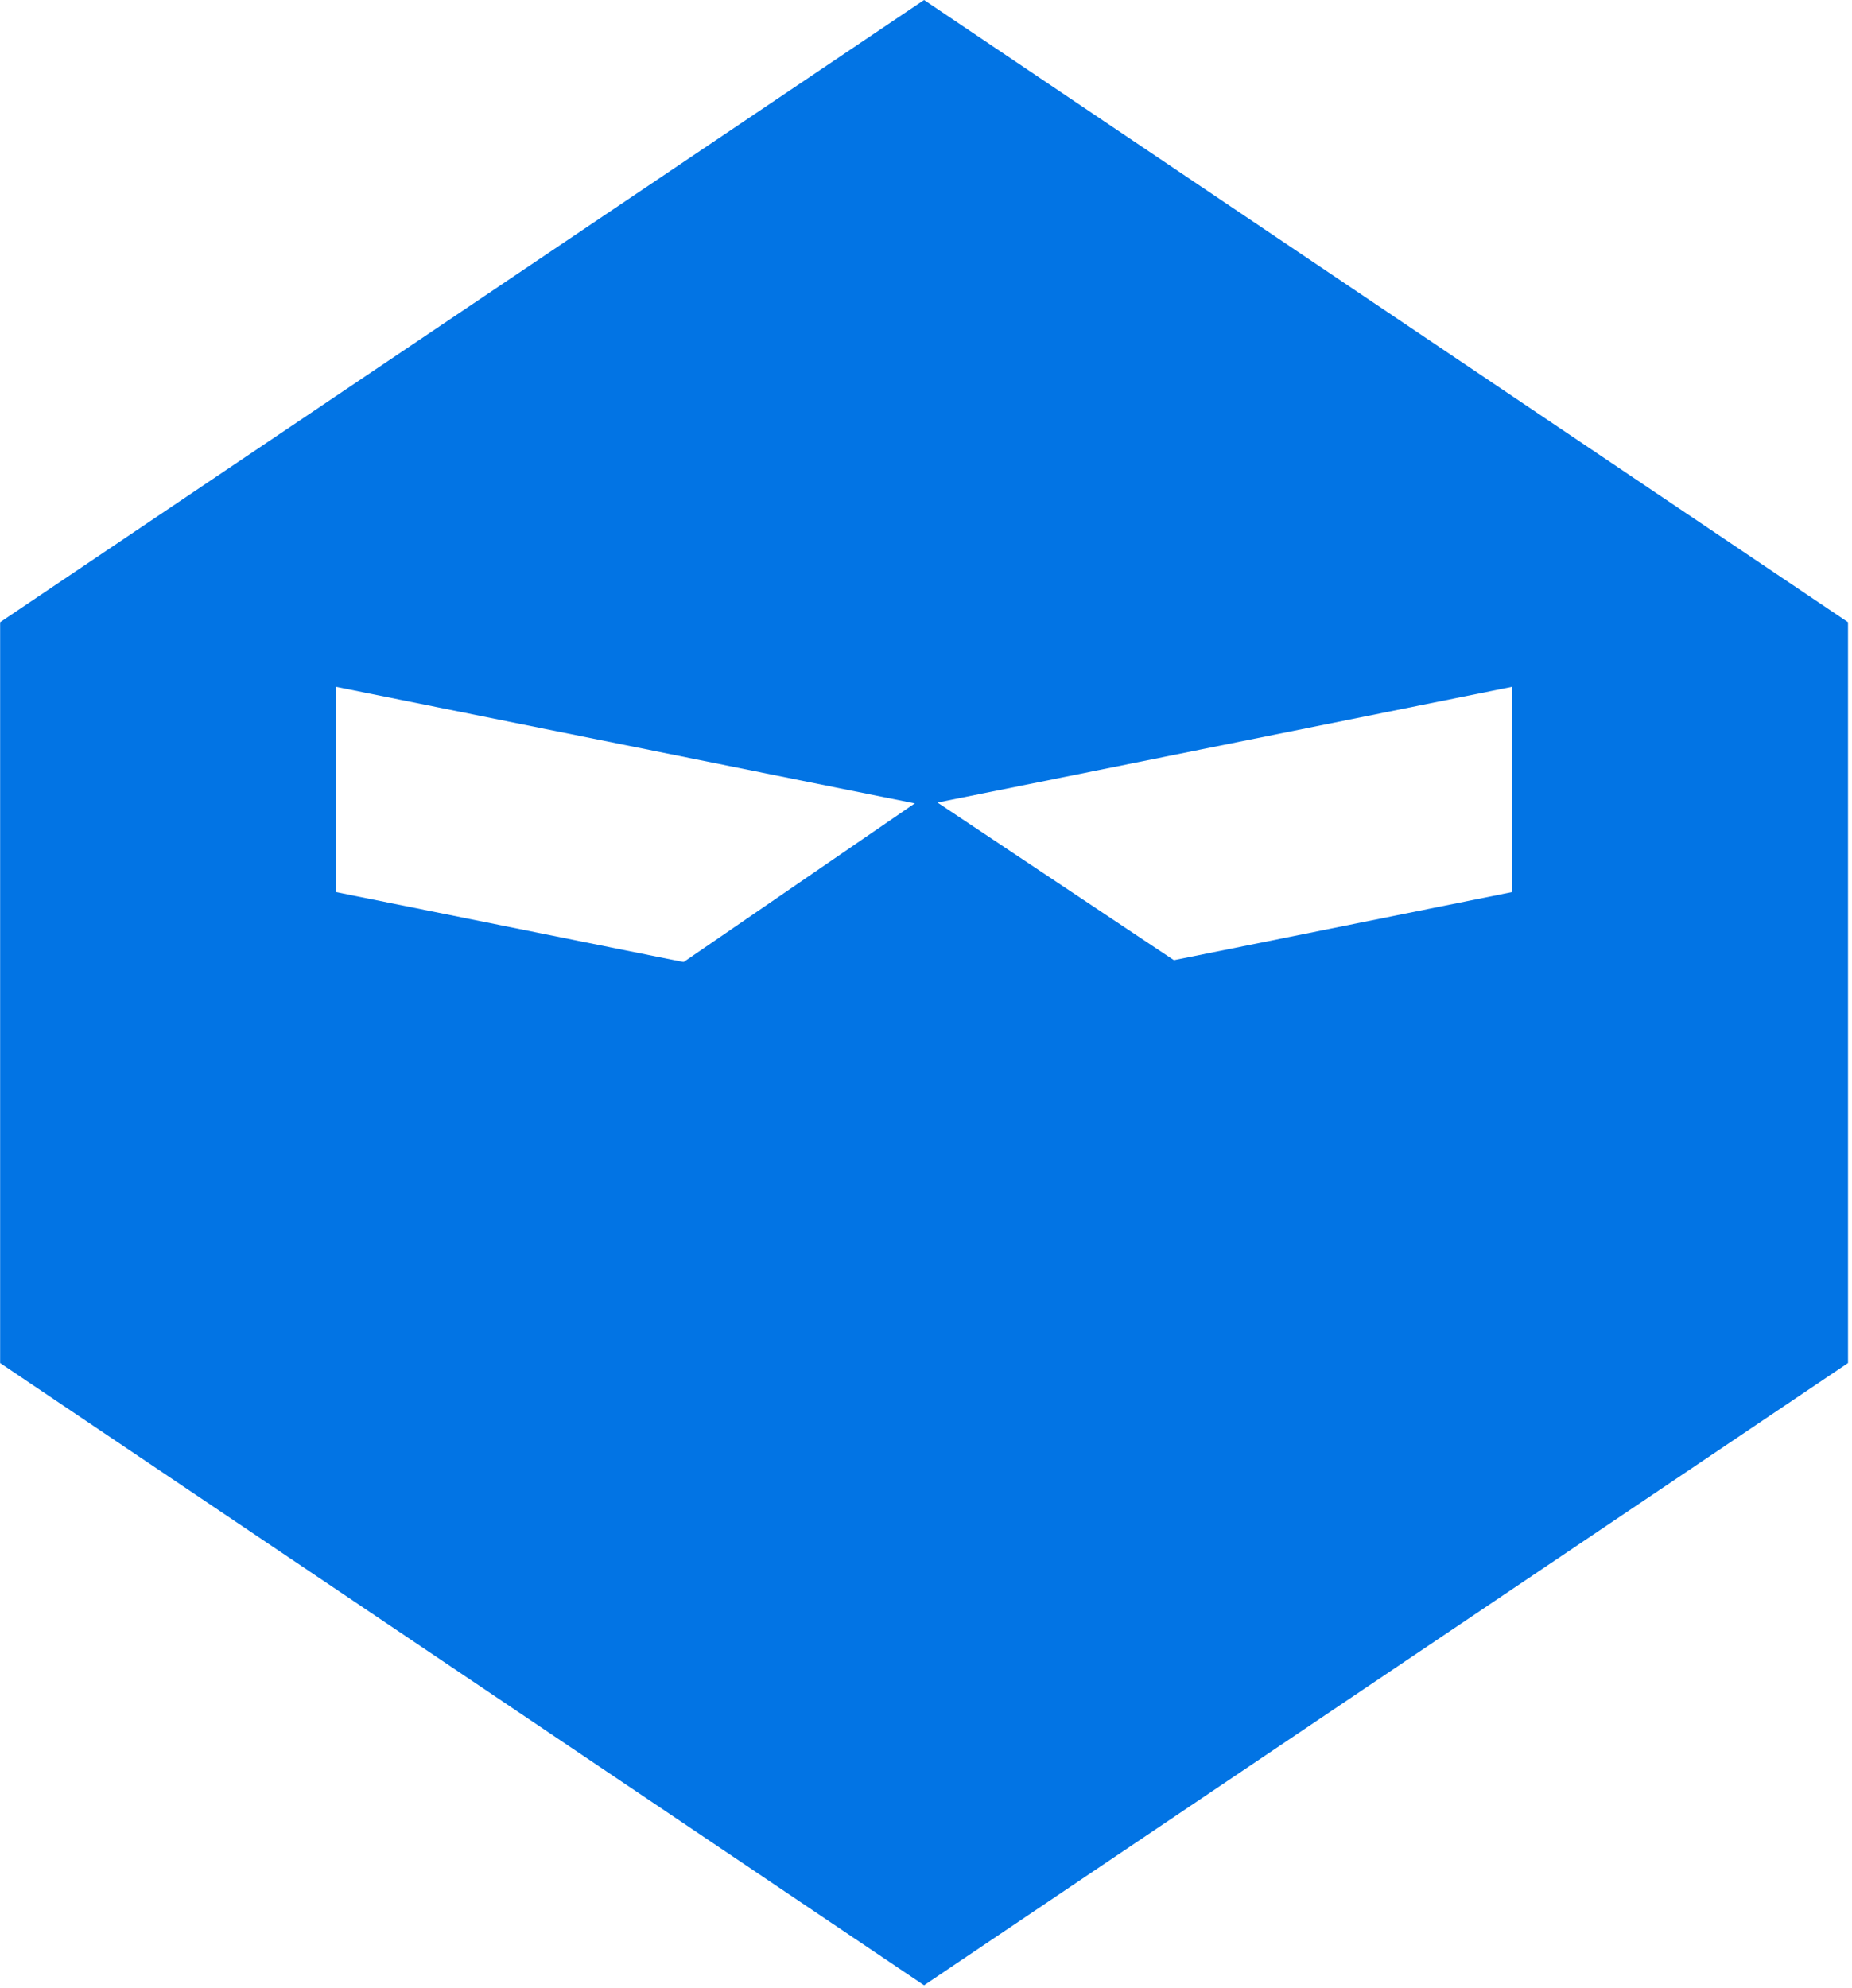 <?xml version="1.0" ?>
<svg xmlns="http://www.w3.org/2000/svg" fill="none" viewBox="0 0 451 484">
	<path fill="#0274E4" fill-rule="evenodd" d="m368.212 217.195-143.191 28.828-143.19-28.828V167.22l143.19 28.833 143.191-28.833v49.975ZM225.03 0 .03 151.49v180.365l225 151.494 225-151.494V151.49L225.03 0Z" clip-rule="evenodd"/>
	<path fill="#0274E4" fill-rule="evenodd" d="m225.644 480.05 210.098-146.363-210.098-140.066-210.1 144.185 210.1 142.244Z" clip-rule="evenodd"/>
</svg>